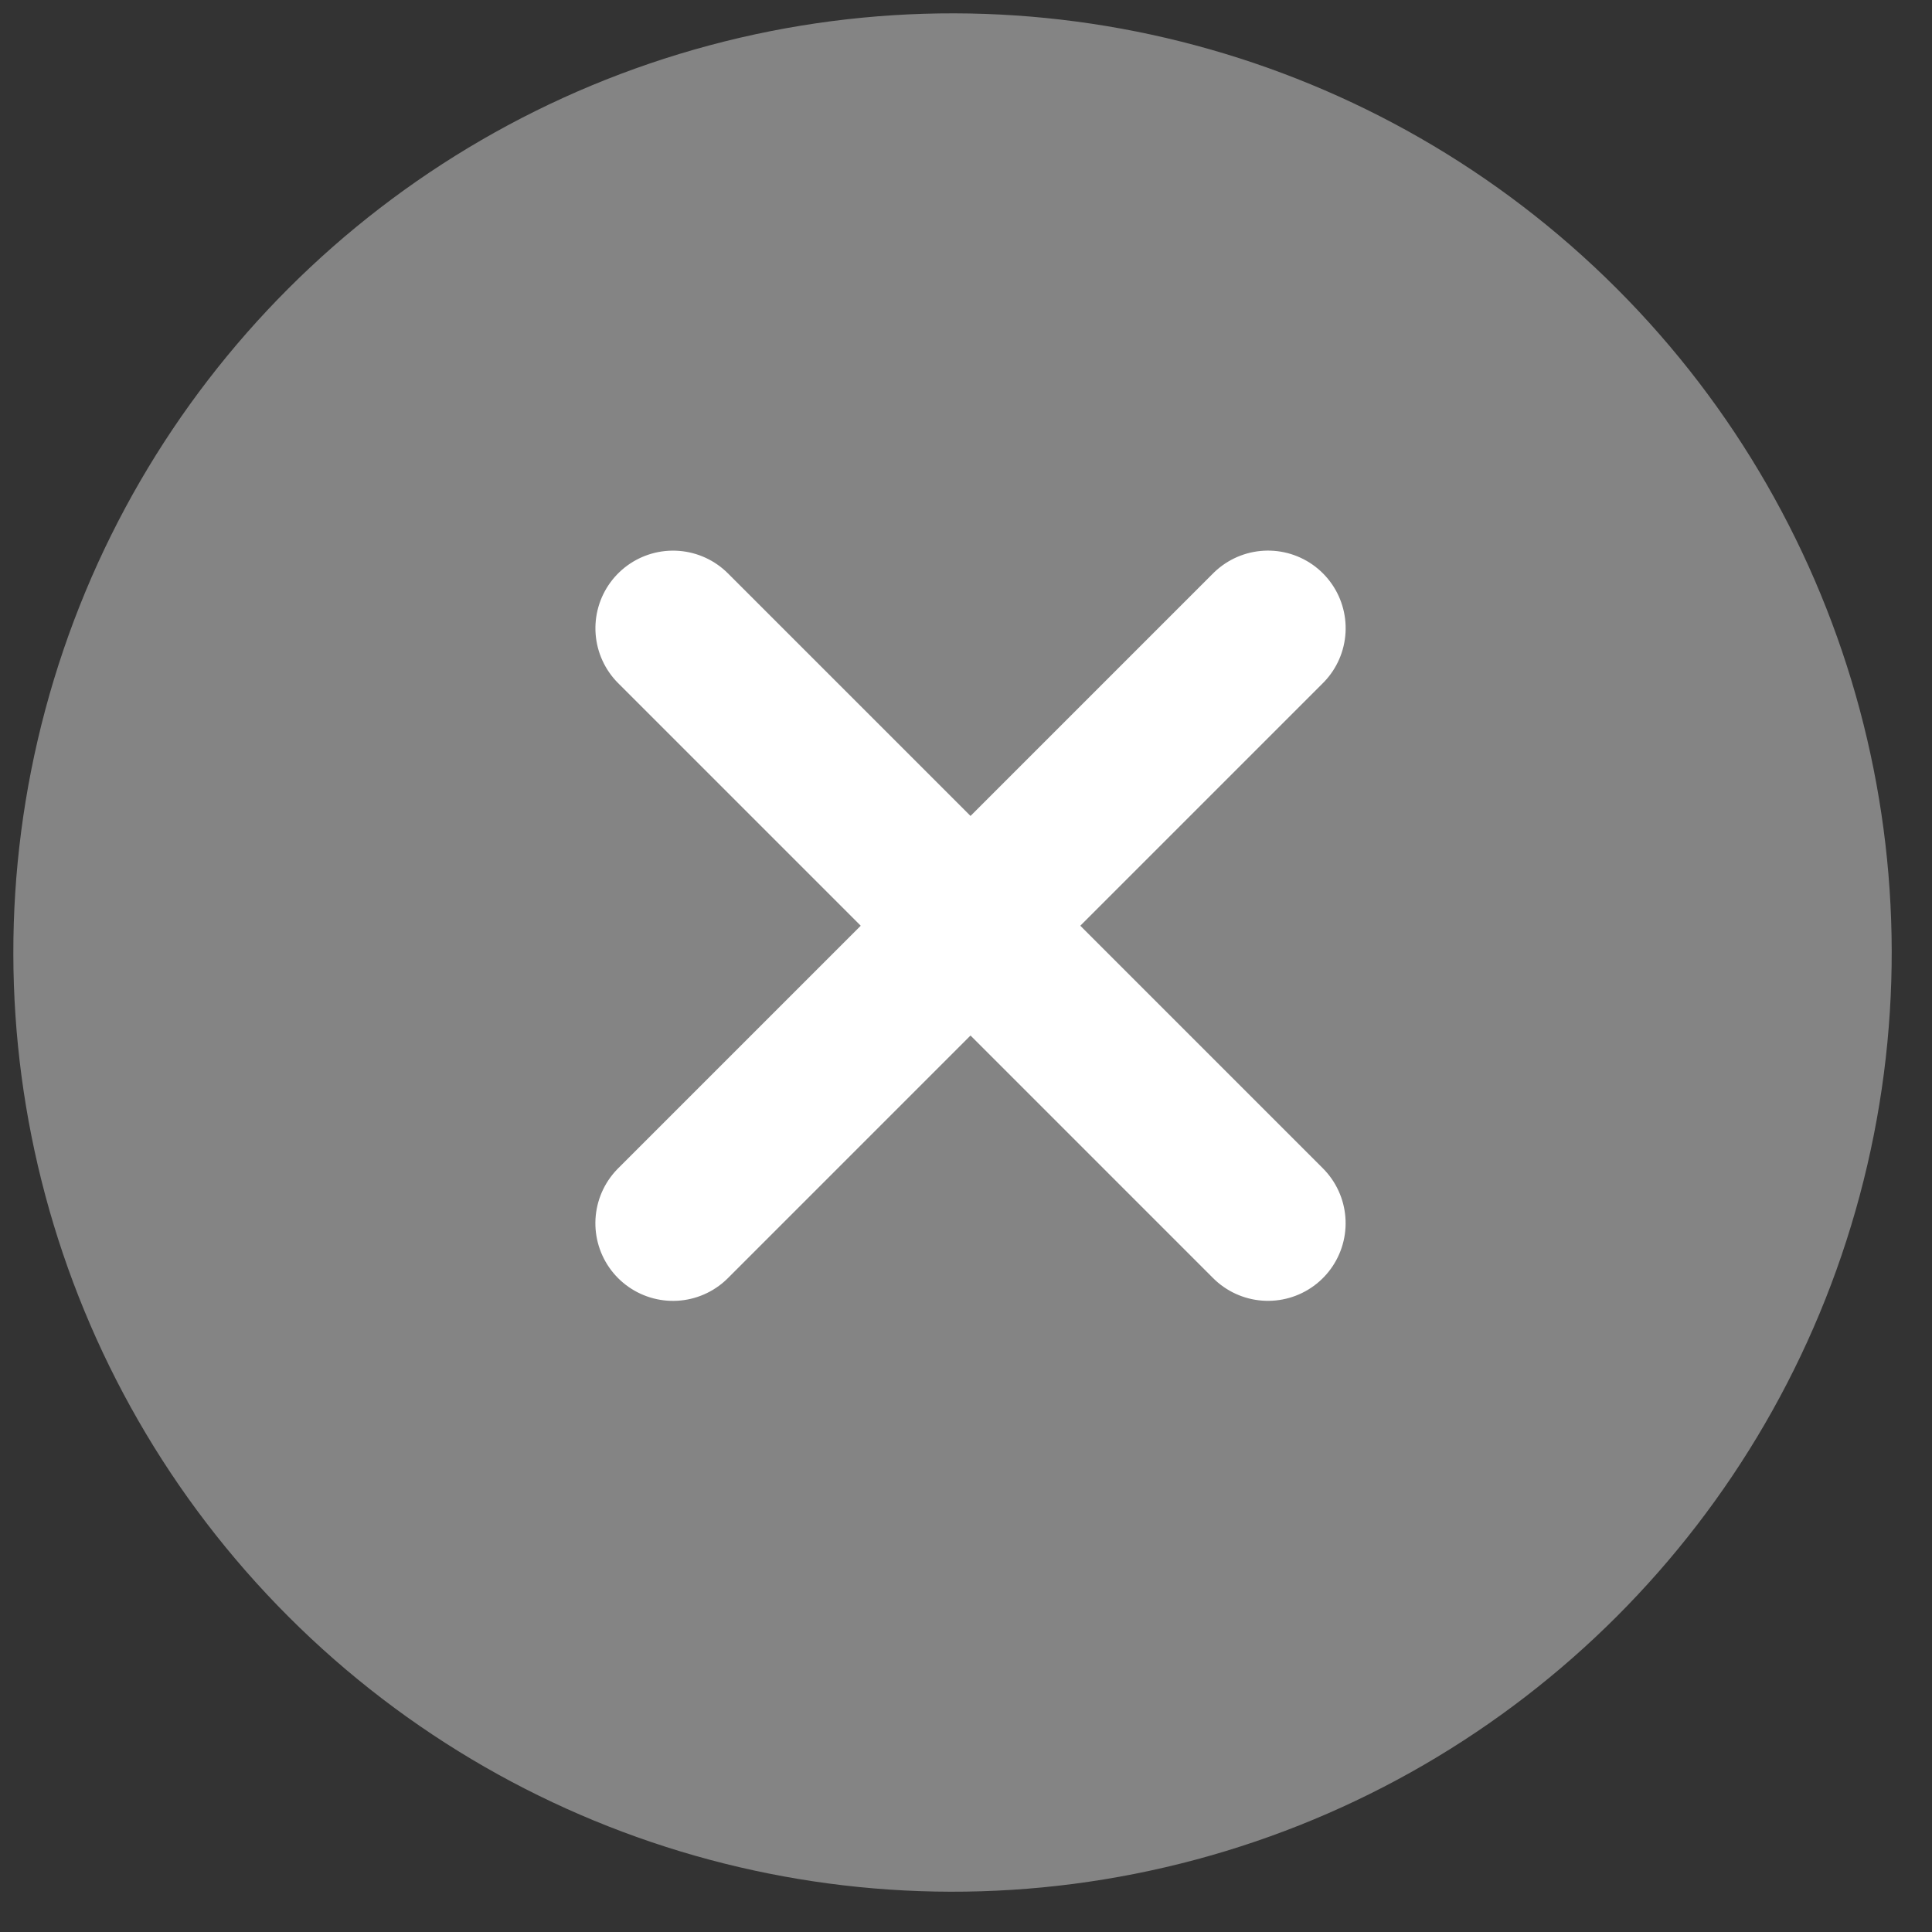 <svg xmlns="http://www.w3.org/2000/svg" width="36" height="36" viewBox="0 0 36 36">
    <rect x="0" y="0" width="36" height="36" fill="#333333" stroke="none"/>
    <g fill="none" fill-rule="evenodd" transform="rotate(-45 17.925 17.324)">
        <circle cx="17.5" cy="17.5" r="17.5" fill="#FFF" fill-opacity=".396"/>
        <g stroke="#FFF" stroke-linecap="round" stroke-linejoin="round" stroke-width="2.893">
            <path d="M18.09 9.545v15.678M25.93 17.384H10.25"/>
        </g>
    </g>
</svg>
